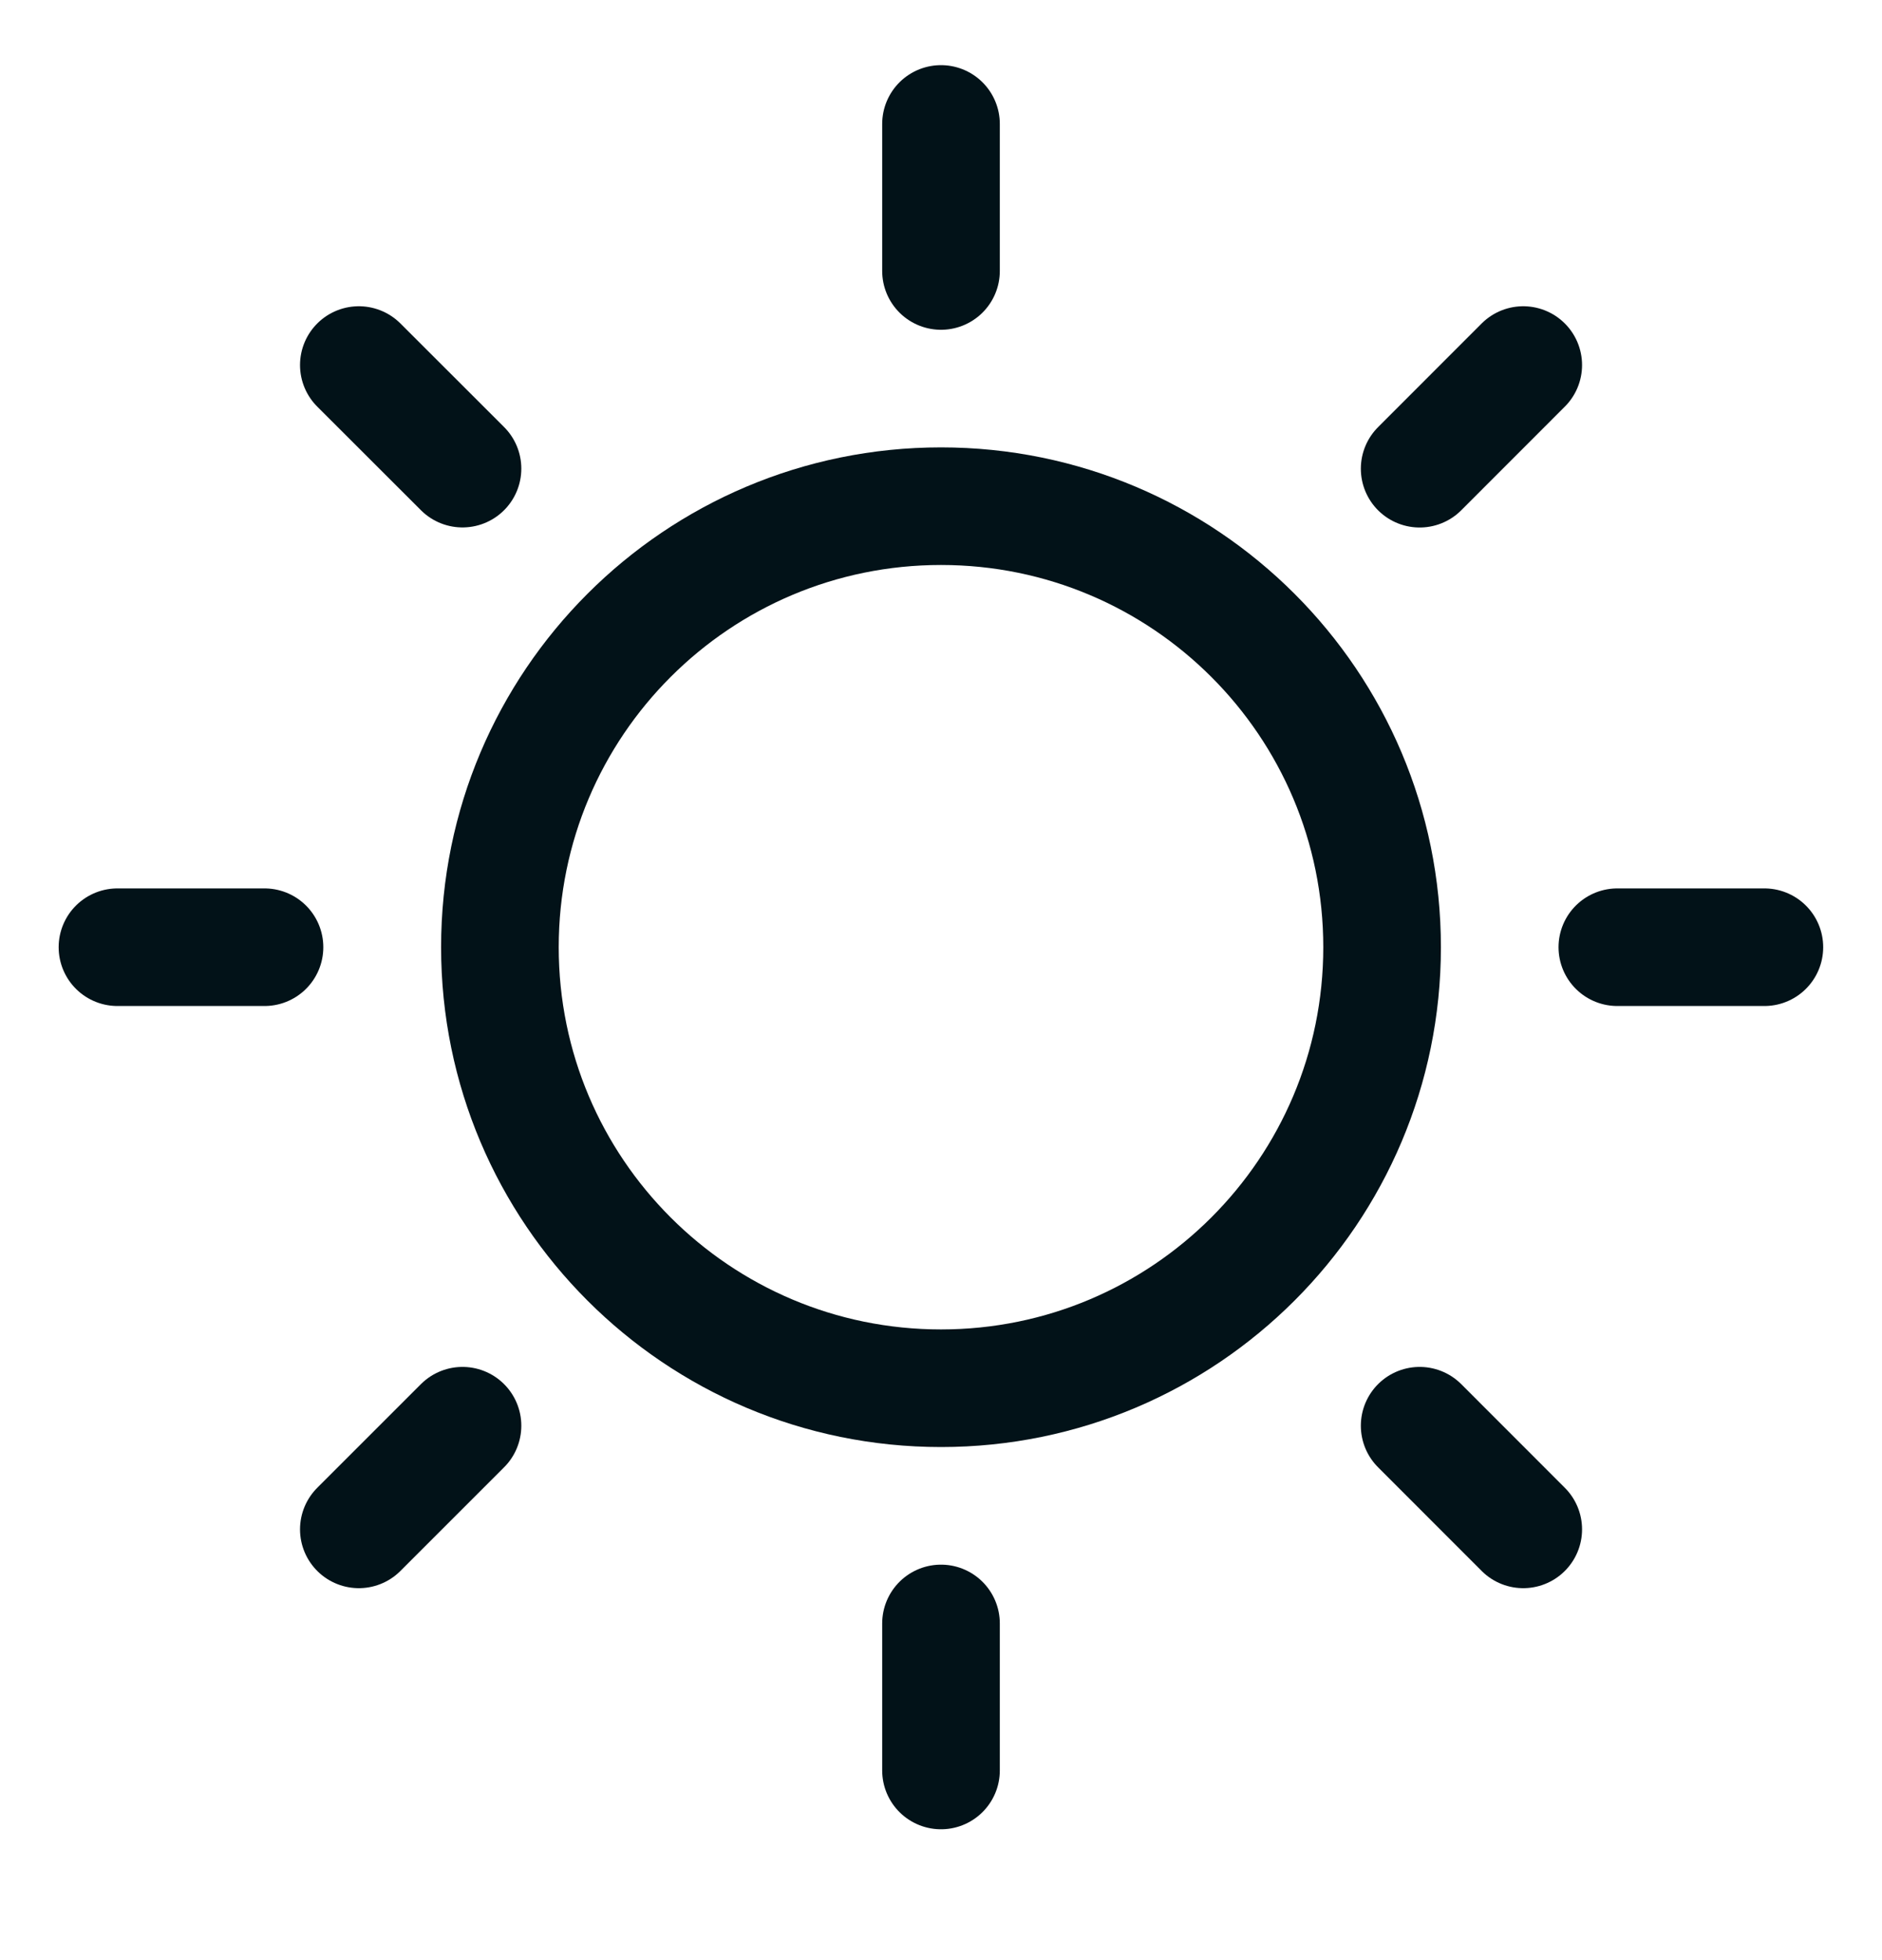 <svg width="24" height="25" viewBox="0 0 24 25" fill="none" xmlns="http://www.w3.org/2000/svg">
<g clip-path="url(#clip0_657_9460)">
<path d="M12 17.706C15.107 17.706 17.625 15.187 17.625 12.081C17.625 8.974 15.107 6.456 12 6.456C8.893 6.456 6.375 8.974 6.375 12.081C6.375 15.187 8.893 17.706 12 17.706Z" stroke="#021218" stroke-width="1.5" stroke-linecap="round" stroke-linejoin="round"/>
<path d="M12 3.456V1.581" stroke="#021218" stroke-width="1.5" stroke-linecap="round" stroke-linejoin="round"/>
<path d="M5.898 5.977L4.576 4.656" stroke="#021218" stroke-width="1.5" stroke-linecap="round" stroke-linejoin="round"/>
<path d="M3.373 12.081H1.498" stroke="#021218" stroke-width="1.5" stroke-linecap="round" stroke-linejoin="round"/>
<path d="M5.898 18.184L4.576 19.506" stroke="#021218" stroke-width="1.5" stroke-linecap="round" stroke-linejoin="round"/>
<path d="M12 20.706V22.581" stroke="#021218" stroke-width="1.5" stroke-linecap="round" stroke-linejoin="round"/>
<path d="M18.104 18.184L19.425 19.506" stroke="#021218" stroke-width="1.5" stroke-linecap="round" stroke-linejoin="round"/>
<path d="M20.625 12.081H22.5" stroke="#021218" stroke-width="1.5" stroke-linecap="round" stroke-linejoin="round"/>
<path d="M18.104 5.978L19.425 4.656" stroke="#021218" stroke-width="1.5" stroke-linecap="round" stroke-linejoin="round"/>
</g>
<defs>
<clipPath id="clip0_657_9460">
<rect width="24" height="24" fill="white" transform="translate(0 0.081)"/>
</clipPath>
</defs>
</svg>
